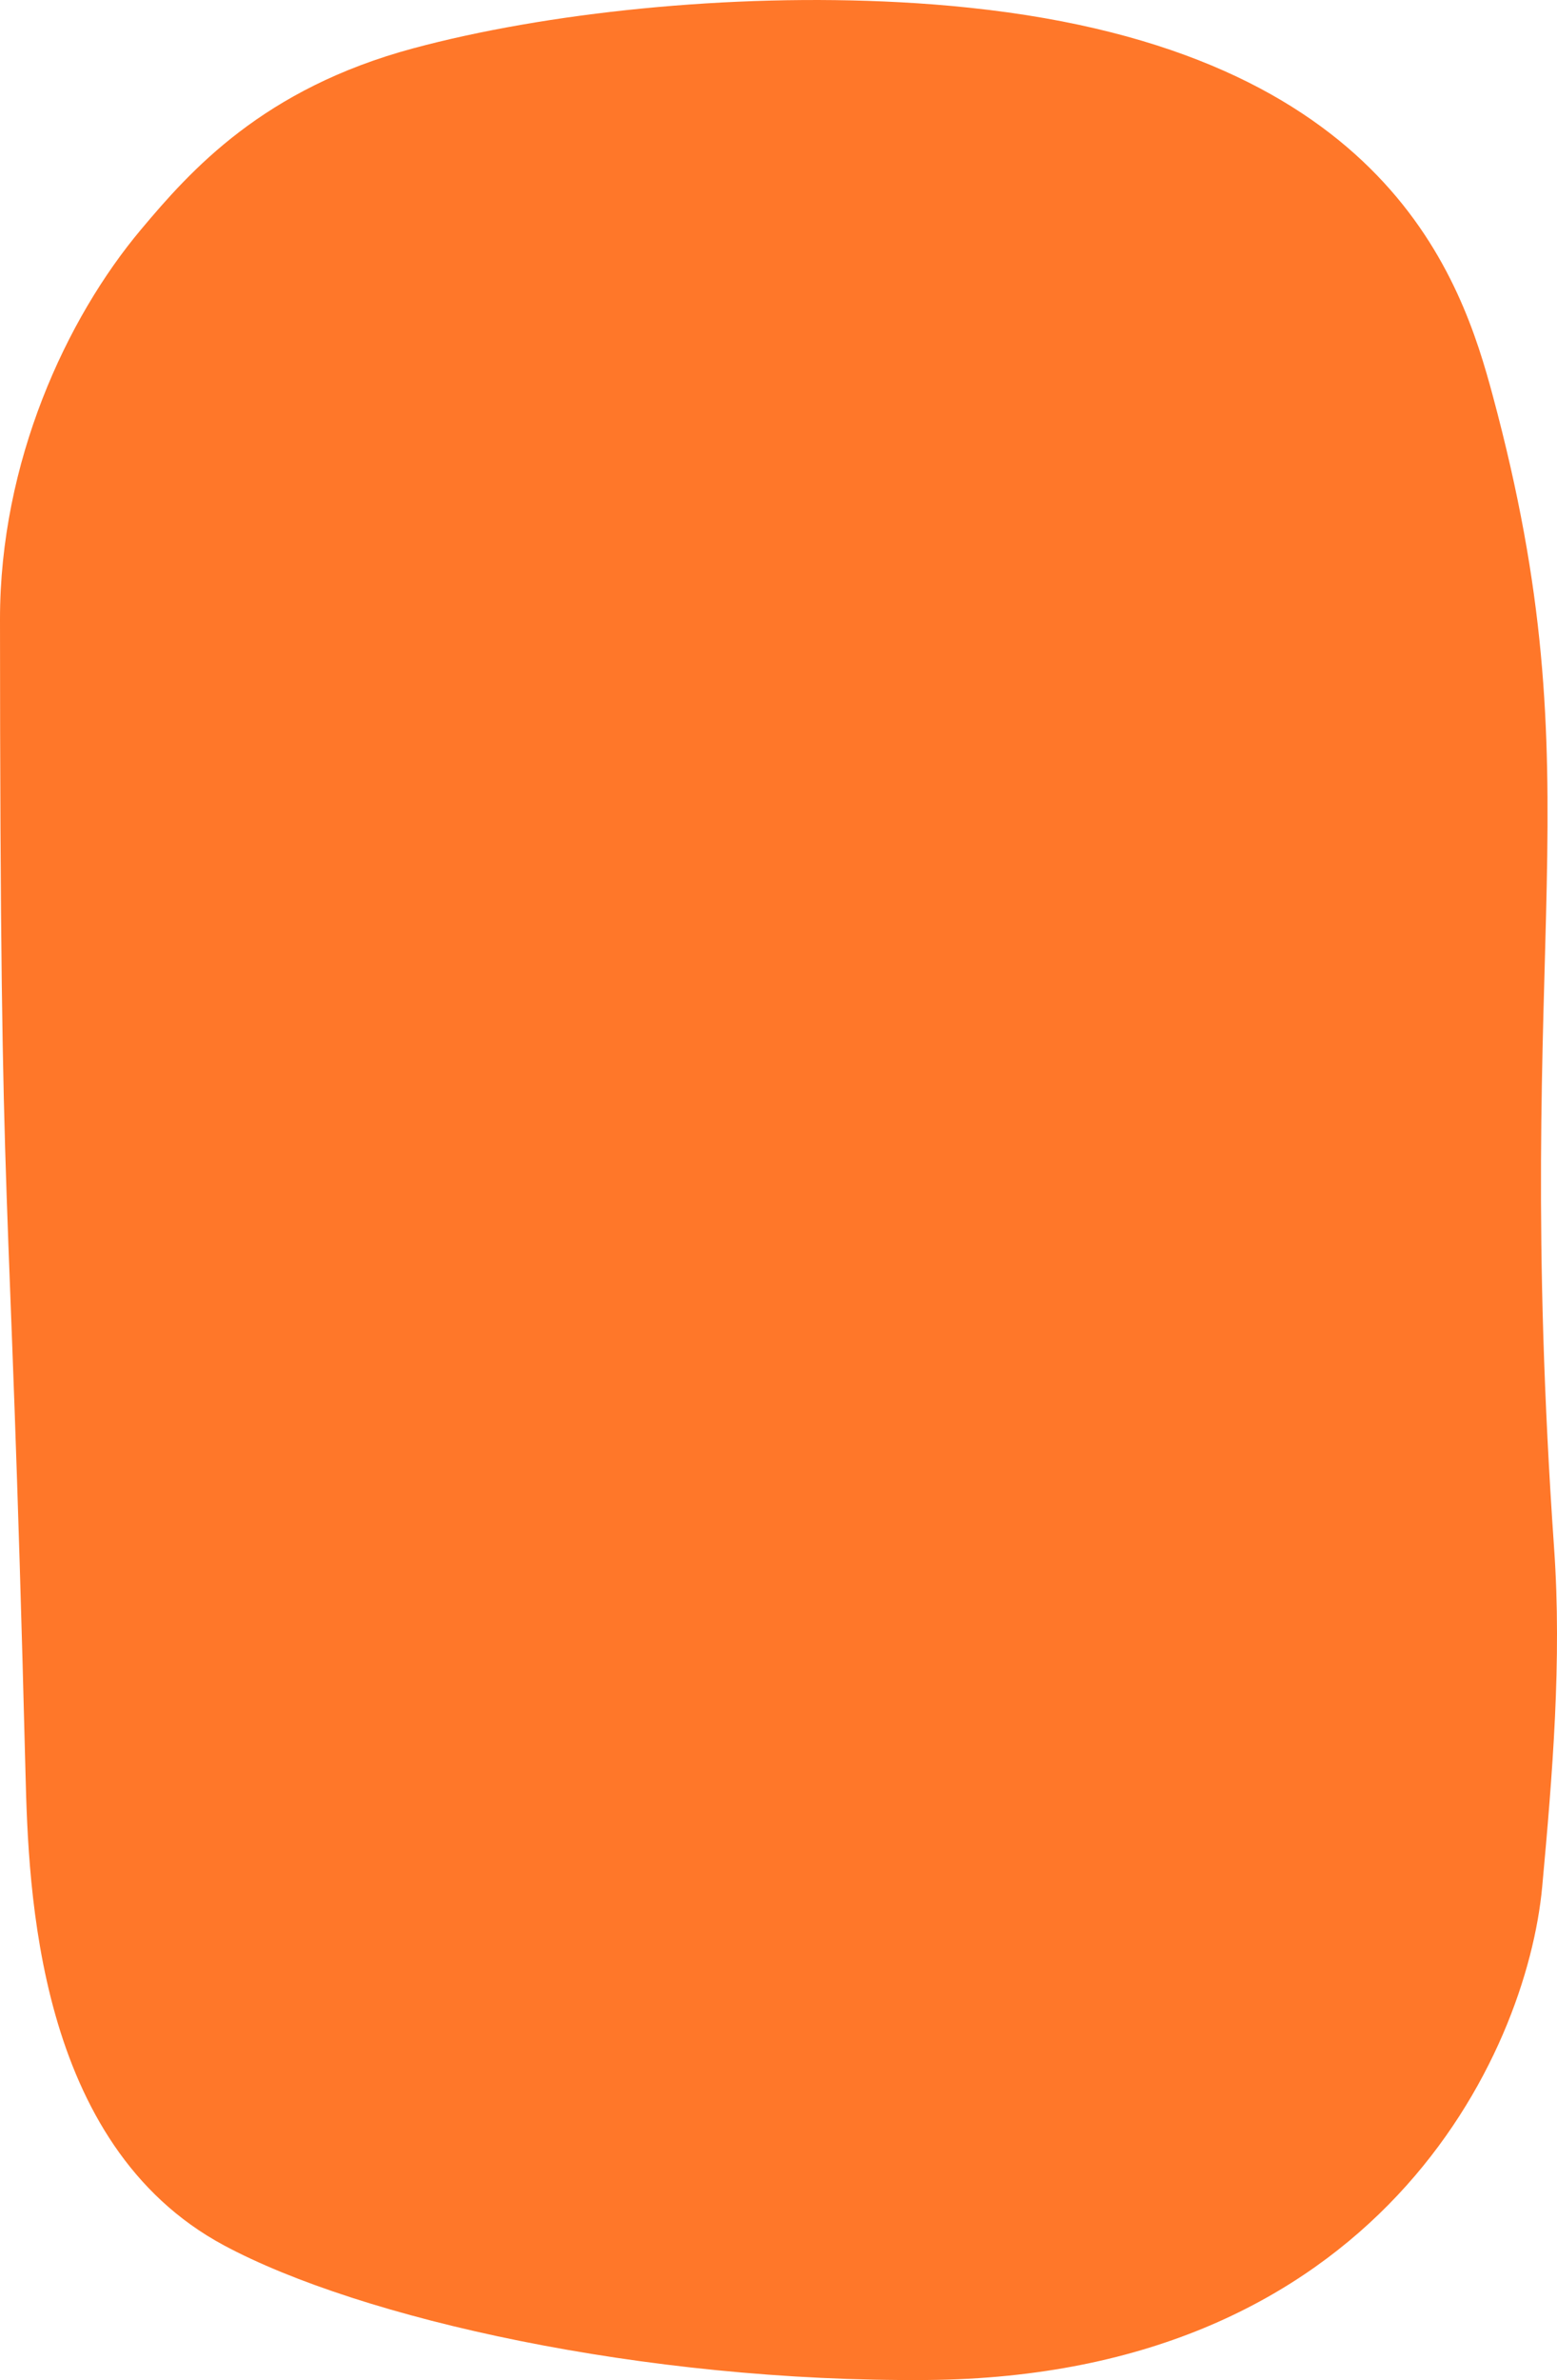 <?xml version="1.0" encoding="utf-8"?>
<!-- Generator: Adobe Illustrator 24.1.2, SVG Export Plug-In . SVG Version: 6.00 Build 0)  -->
<svg version="1.1" id="Слой_1" xmlns="http://www.w3.org/2000/svg" xmlns:xlink="http://www.w3.org/1999/xlink" x="0px" y="0px"
	 viewBox="0 0 249.66 381.3" style="enable-background:new 0 0 249.66 381.3;" xml:space="preserve">
<style type="text/css">
	.st0{fill:#FF7729;}
</style>
<path class="st0" d="M144.29,0.36c3.77,0.2,7.51,0.49,11.18,0.88c67.29,7.06,78.96,43.81,83.9,62.18
	c16.92,62.91,2.85,84.73,9.83,184.68c1.25,17.88-0.26,36.17-1.91,54.12c-2.49,27.06-26.48,78.49-98.66,79.06
	c-45.49,0.36-90.85-9.84-112.72-21.57C5.82,343.57,4.57,302.74,4.09,284.14C1.45,179.59,0.04,203.8,0,99.22
	c-0.01-25.19,10.61-48.17,22.61-62.45c7.98-9.51,19.59-22.56,43.66-29.03C87.43,2.05,116.9-1.11,144.29,0.36z"/>
</svg>
